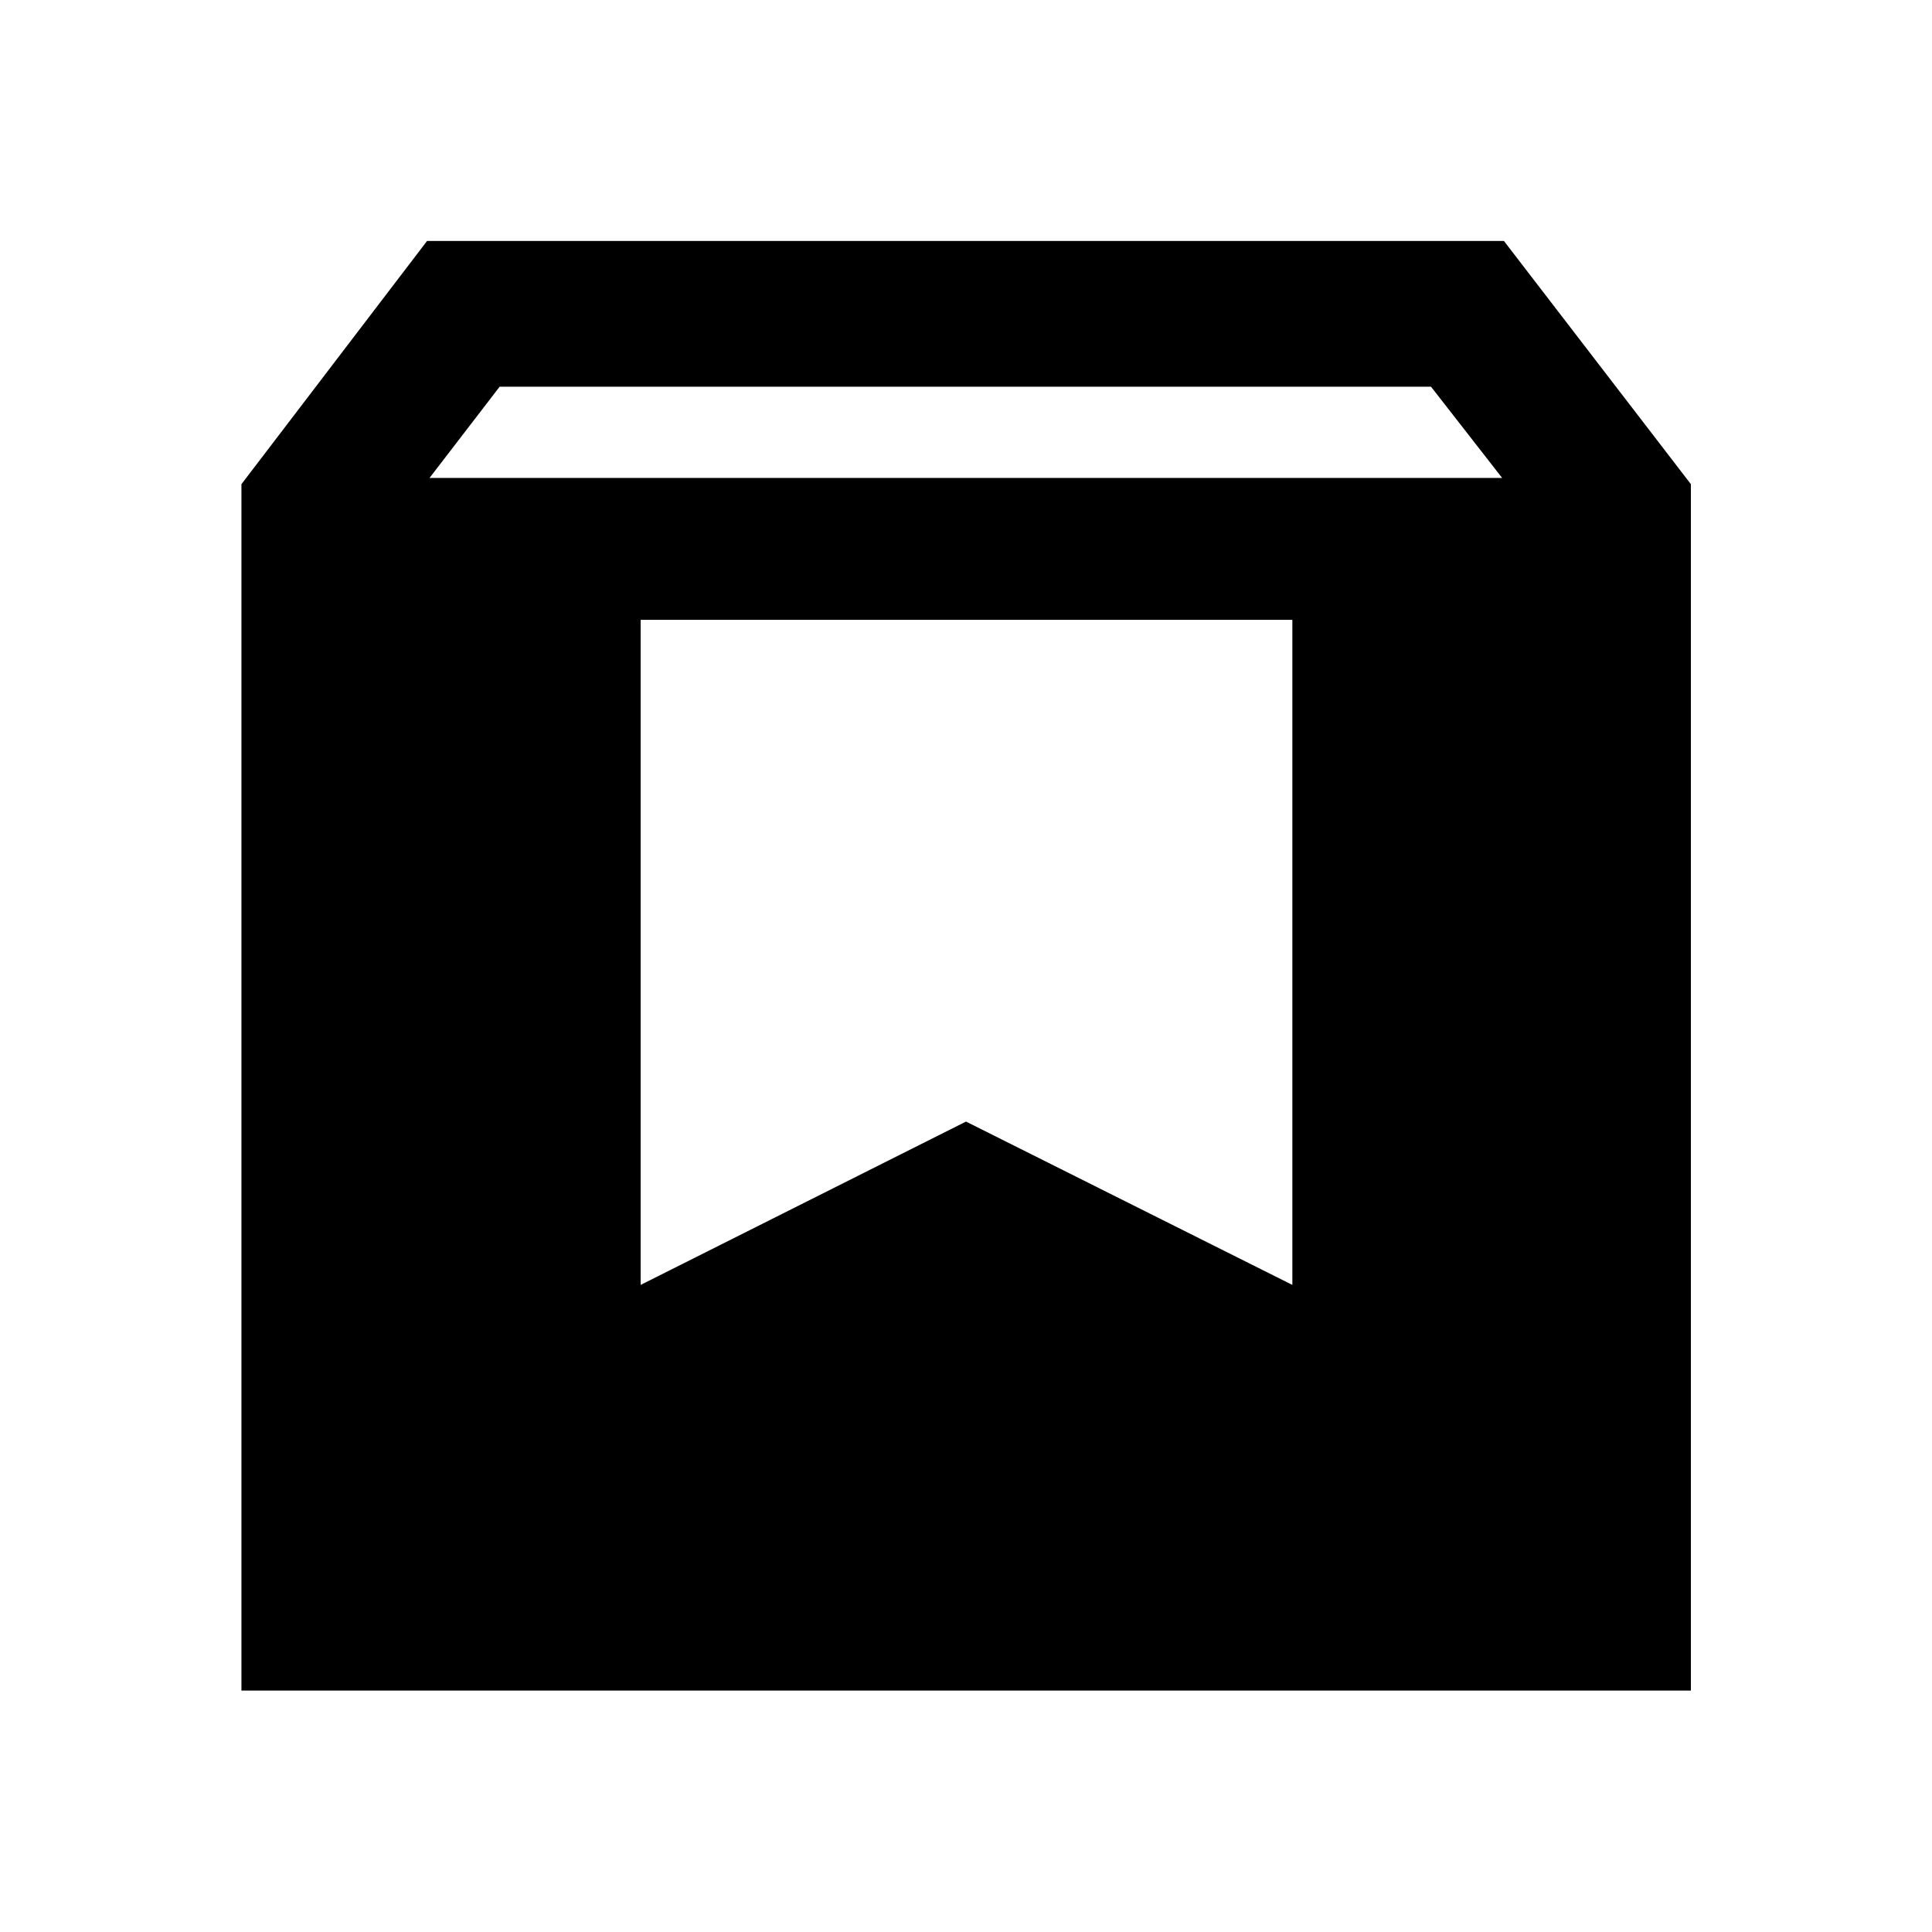 <svg xmlns="http://www.w3.org/2000/svg" height="40" viewBox="0 -960 960 960" width="40"><path d="M119.971-119.971V-719.42l92.232-120.848H747.29l92.899 120.848v599.449H119.971Zm93.463-602.544h532.965l-35.334-45.333H248.268l-34.834 45.333Zm104.892 400.986L480-402.696l162.167 81.167v-330.479H318.326v330.479Z"/></svg>